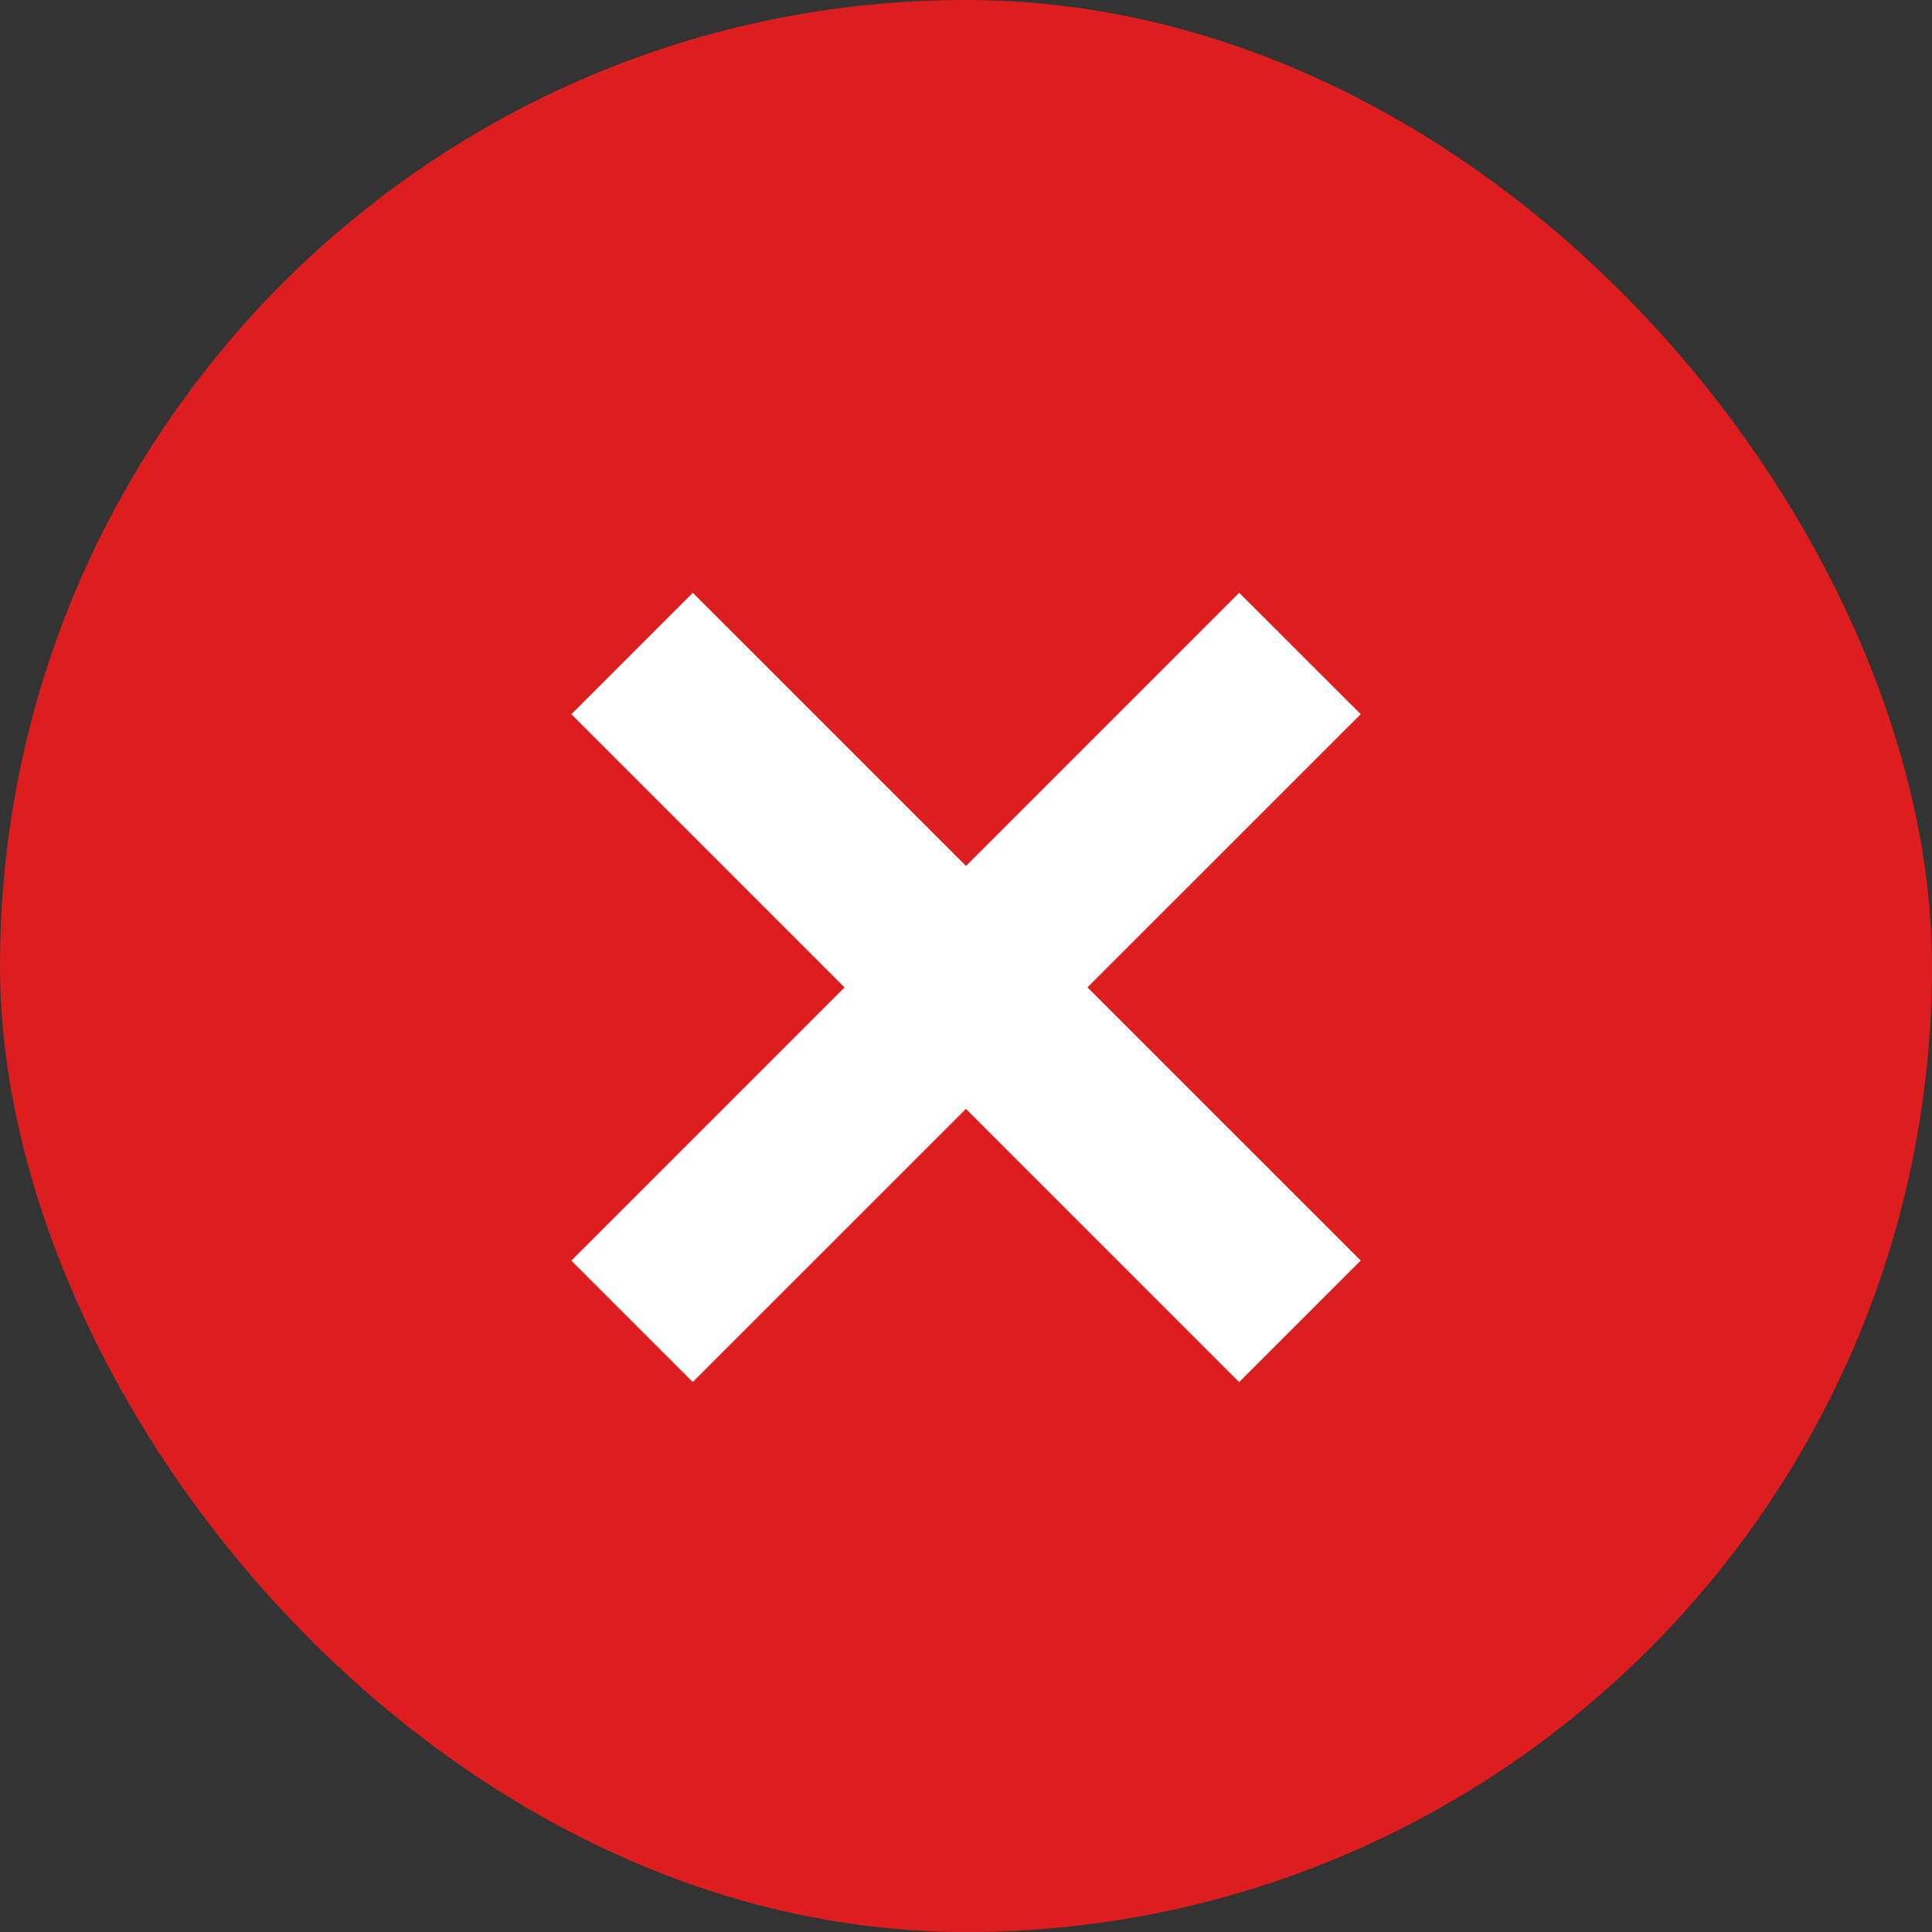 <svg id="icon_toast_error" xmlns="http://www.w3.org/2000/svg" width="45" height="45" viewBox="0 0 45 45">
  <rect x="0" y="0" width="45" height="45" fill="#333333" stroke="none"/>
  <g id="Group_4663" data-name="Group 4663">
    <rect id="Rectangle_1980" data-name="Rectangle 1980" width="45" height="45" rx="22.5" fill="#de1e1e"/>
    <g id="Group_4660" data-name="Group 4660" transform="translate(13.308 13.807)">
      <path id="Union_124" data-name="Union 124"
            d="M9.191,12.021,2.828,18.383,0,15.555,6.363,9.192,0,2.828,2.828,0,9.192,6.363,15.555,0l2.831,2.828L12.021,9.191l6.364,6.363-2.831,2.831Z"
            fill="#fff"/>
    </g>
  </g>
</svg>
